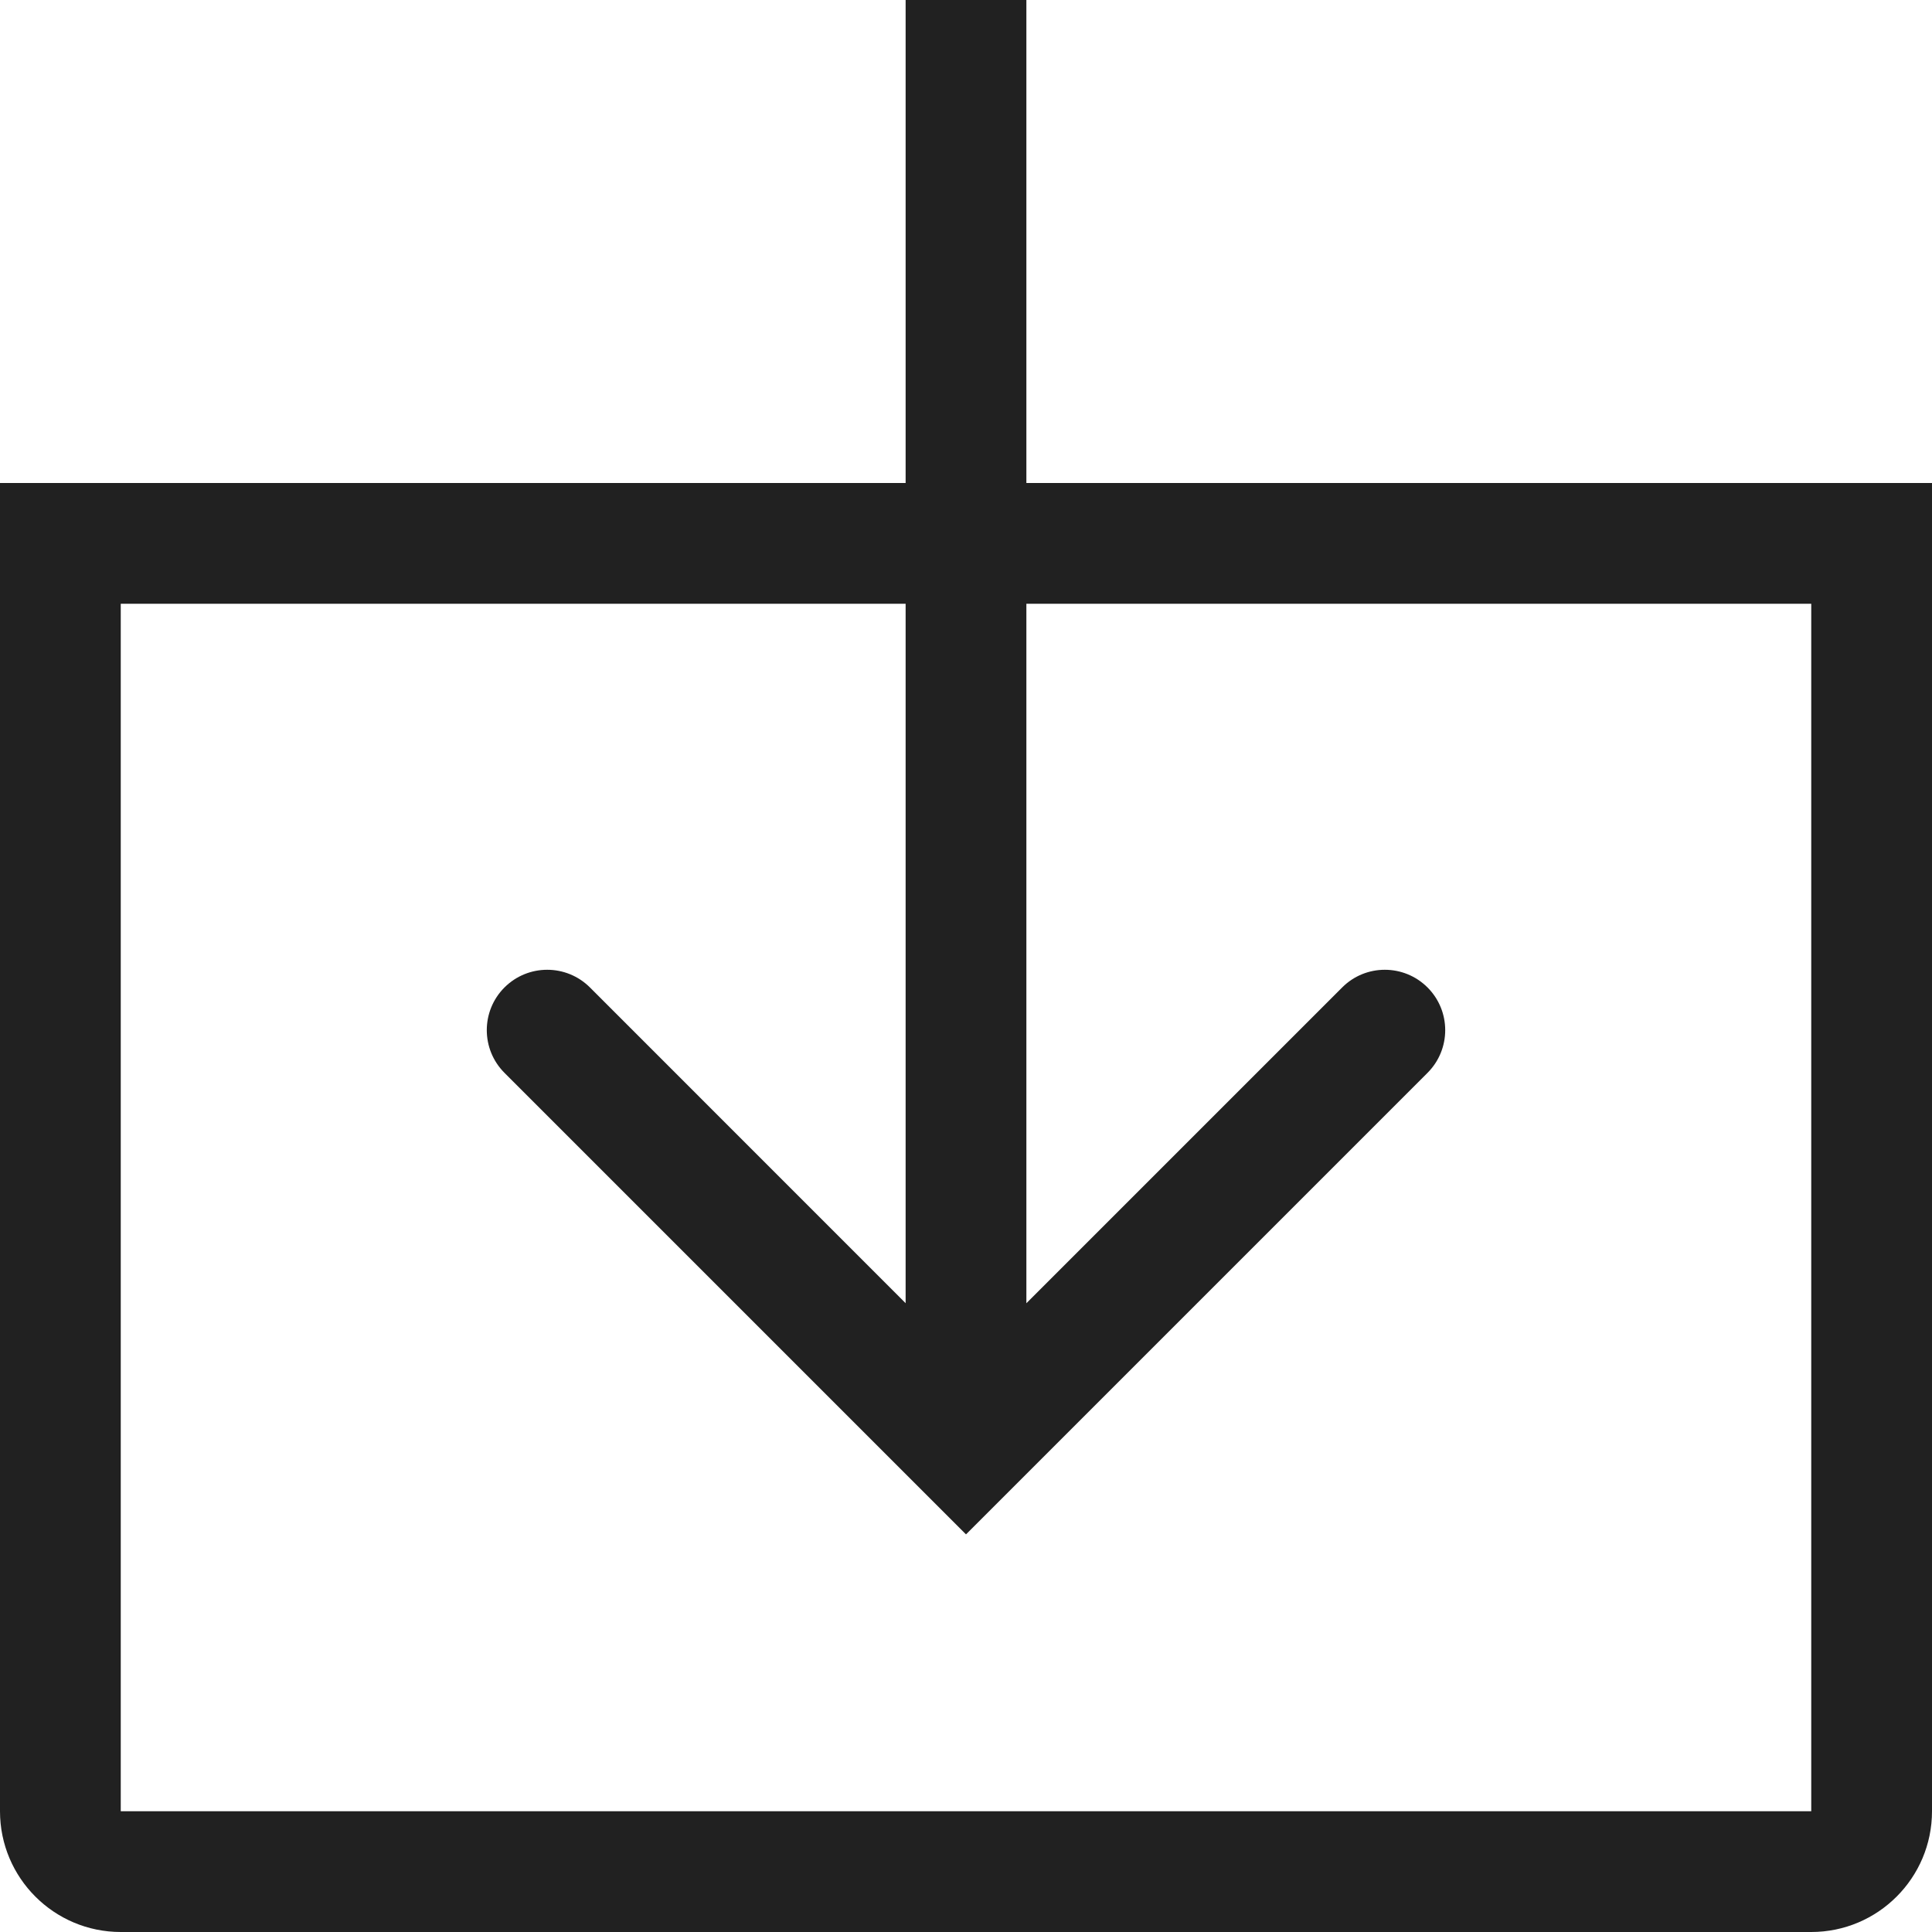 <?xml version="1.0" encoding="UTF-8"?>
<svg width="32px" height="32px" viewBox="0 0 32 32" version="1.1" xmlns="http://www.w3.org/2000/svg" xmlns:xlink="http://www.w3.org/1999/xlink">
    <!-- Generator: Sketch 50.2 (55047) - http://www.bohemiancoding.com/sketch -->
    <title>download-outline</title>
    <desc>Created with Sketch.</desc>
    <defs></defs>
    <g id="download" stroke="none" stroke-width="1" fill="none" fill-rule="evenodd">
        <path d="M17,21.586 L22.231,16.355 C22.62,15.965 23.253,15.965 23.644,16.355 C24.035,16.746 24.035,17.379 23.644,17.77 L16,25.414 L8.356,17.77 C7.965,17.379 7.965,16.746 8.356,16.355 C8.747,15.965 9.38,15.965 9.771,16.355 L15,21.585 L15,10 L2,10 L2,30 L30,30 L30,10 L17,10 L17,21.586 Z M15,8 L15,0 L17,0 L17,8 L32,8 L32,30 C32,31.104 31.104,32 30,32 L2,32 C0.896,32 0,31.104 0,30 L0,8 L15,8 Z" id="Combined-Shape" fill="#212121"></path>
    </g>
</svg>